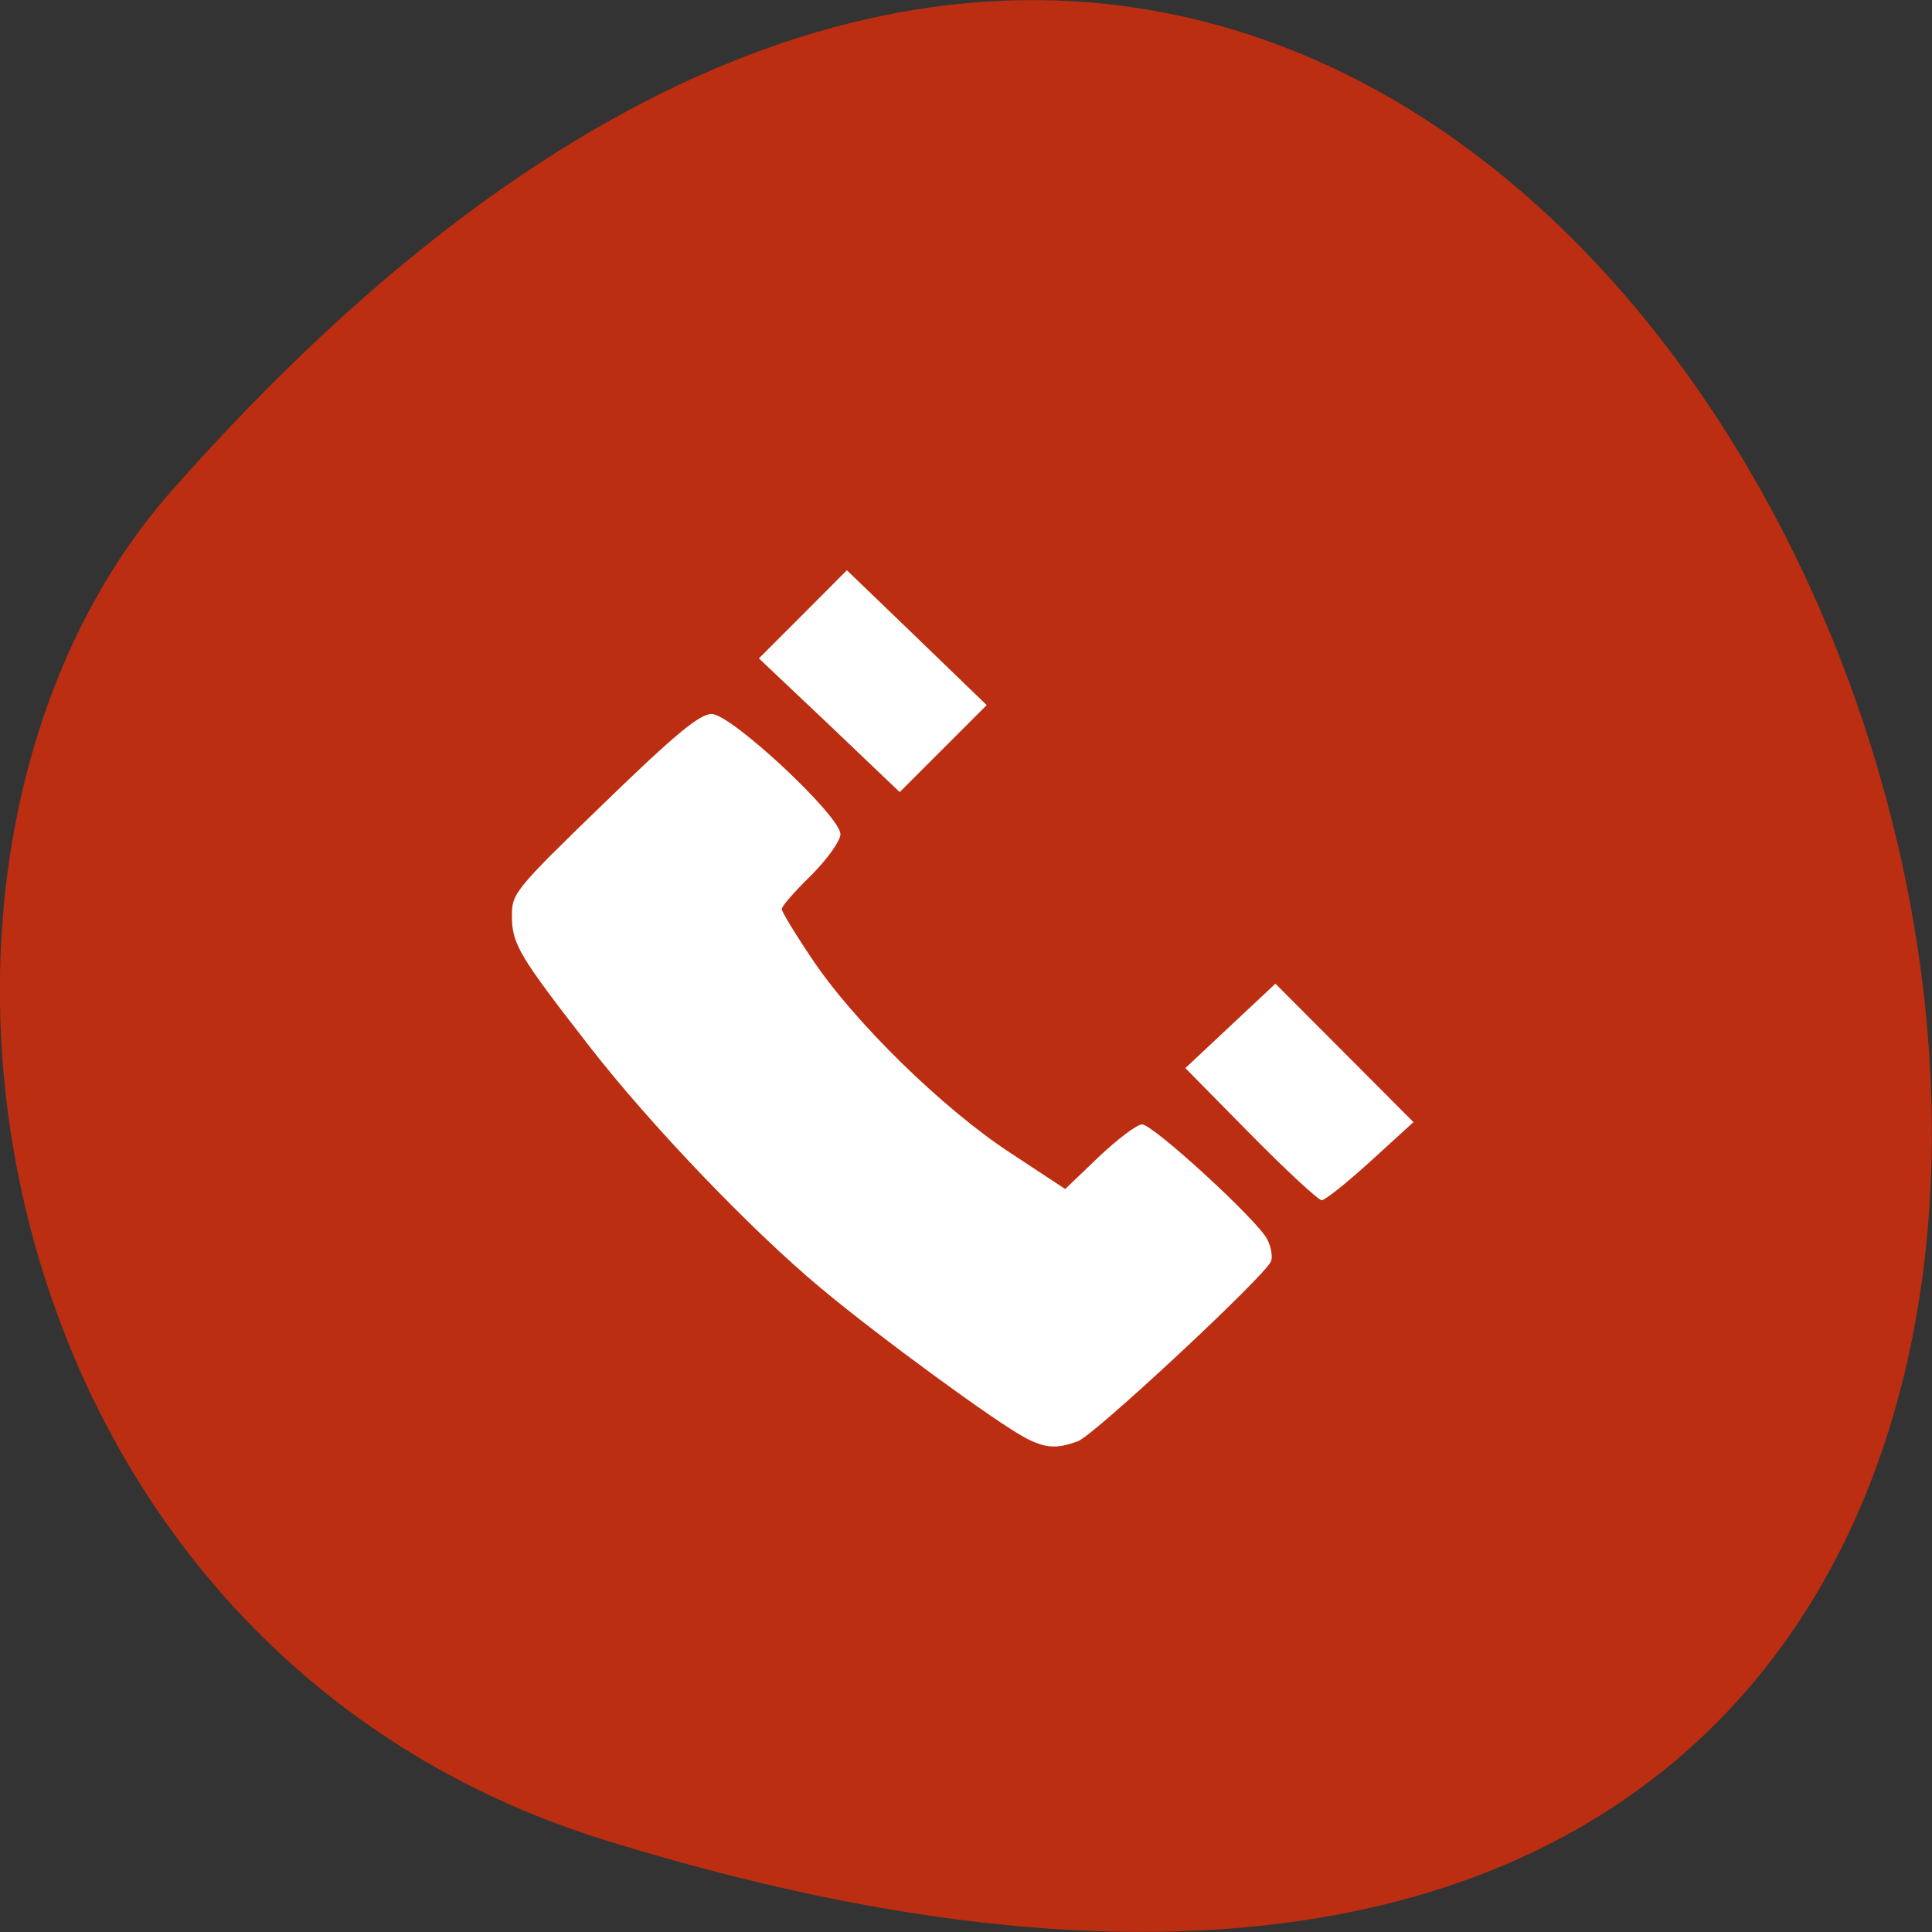 <svg xmlns="http://www.w3.org/2000/svg" viewBox="0 0 32 32"><rect x="0" y="0" width="32" height="32" fill="#333333" stroke="none"/><path d="m 10.05 30.488 c 38.902 12.02 19.445 -52.56 -7.207 -22.359 c -5.34 6.05 -3.285 19.12 7.207 22.359" fill="#bb2e11"/><g fill="#fff"><path d="m 20.711 18.785 l -1.078 -1.094 l 1.492 -1.398 l 1.145 1.148 l 1.141 1.145 l -0.707 0.645 c -0.391 0.355 -0.754 0.648 -0.813 0.648 c -0.055 0 -0.586 -0.492 -1.18 -1.094"/><path d="m 16.98 23.813 c -0.469 -0.246 -2.426 -1.676 -3.387 -2.48 c -1.145 -0.953 -2.813 -2.695 -3.813 -3.98 c -1.176 -1.512 -1.297 -1.711 -1.301 -2.168 c -0.004 -0.387 0.035 -0.438 1.523 -1.879 c 1.184 -1.148 1.586 -1.48 1.785 -1.48 c 0.324 0 2.137 1.691 2.133 1.992 c 0 0.109 -0.219 0.414 -0.484 0.68 c -0.27 0.262 -0.488 0.512 -0.488 0.559 c 0 0.043 0.227 0.418 0.504 0.828 c 0.695 1.043 2.172 2.484 3.277 3.207 l 0.914 0.602 l 0.559 -0.535 c 0.309 -0.293 0.629 -0.535 0.715 -0.535 c 0.18 0 1.895 1.57 2.07 1.898 c 0.066 0.125 0.094 0.289 0.066 0.367 c -0.09 0.238 -2.922 2.875 -3.195 2.98 c -0.355 0.133 -0.539 0.121 -0.879 -0.055"/><path d="m 13.738 12.01 l -1.168 -1.105 l 0.73 -0.73 l 0.727 -0.73 l 1.16 1.117 l 1.156 1.117 l -1.441 1.441"/></g></svg>